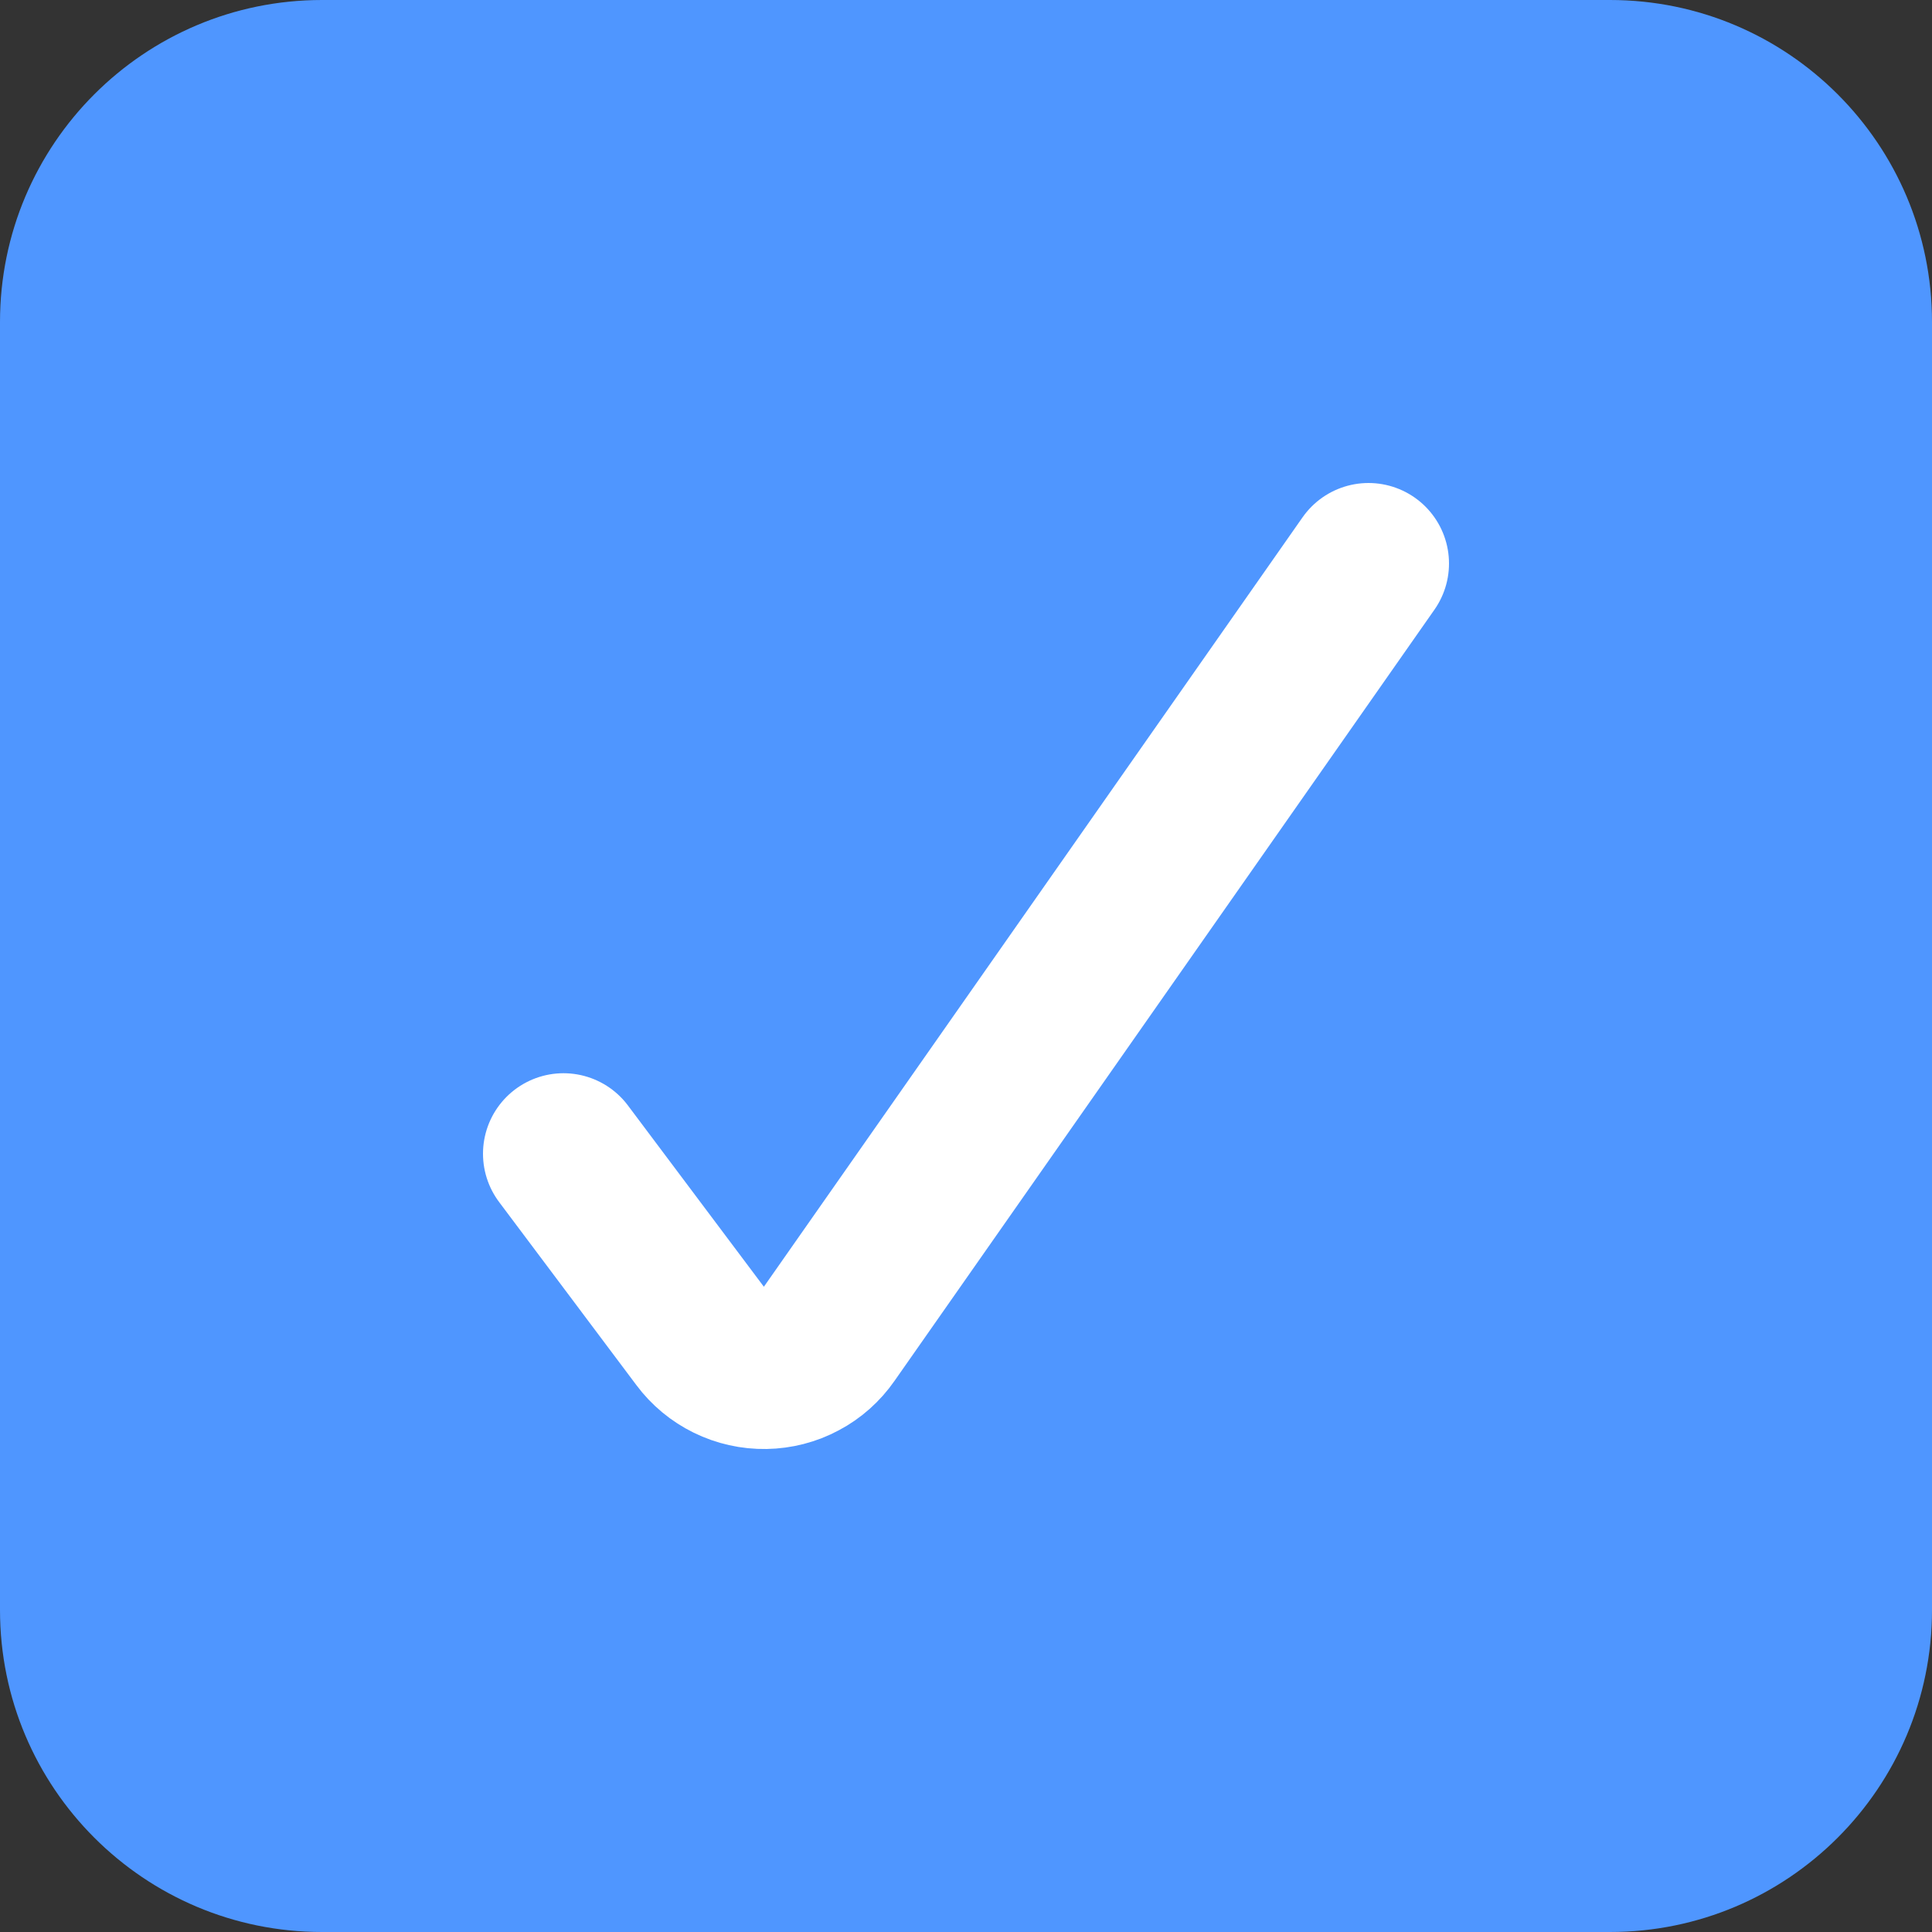 <svg width="18" height="18" fill="none" xmlns="http://www.w3.org/2000/svg">
  <rect width="100%" height="100%" fill="#333333" stroke="none"/>
  <path
    d="M0 3C0 1.343 1.343 0 3 0H15C16.657 0 18 1.343 18 3V15C18 16.657 16.657 18 15 18H3C1.343 18 0 16.657 0 15V3Z"
    fill="#4F96FF"/>
  <path
    d="M12.75 5.25L7.719 12.436C7.653 12.531 7.565 12.61 7.462 12.664C7.36 12.719 7.246 12.748 7.13 12.75C7.013 12.752 6.898 12.726 6.794 12.675C6.69 12.624 6.599 12.549 6.53 12.456L5.25 10.749"
    stroke="white" stroke-width="1.5" stroke-linecap="round" stroke-linejoin="round"/>
</svg>
